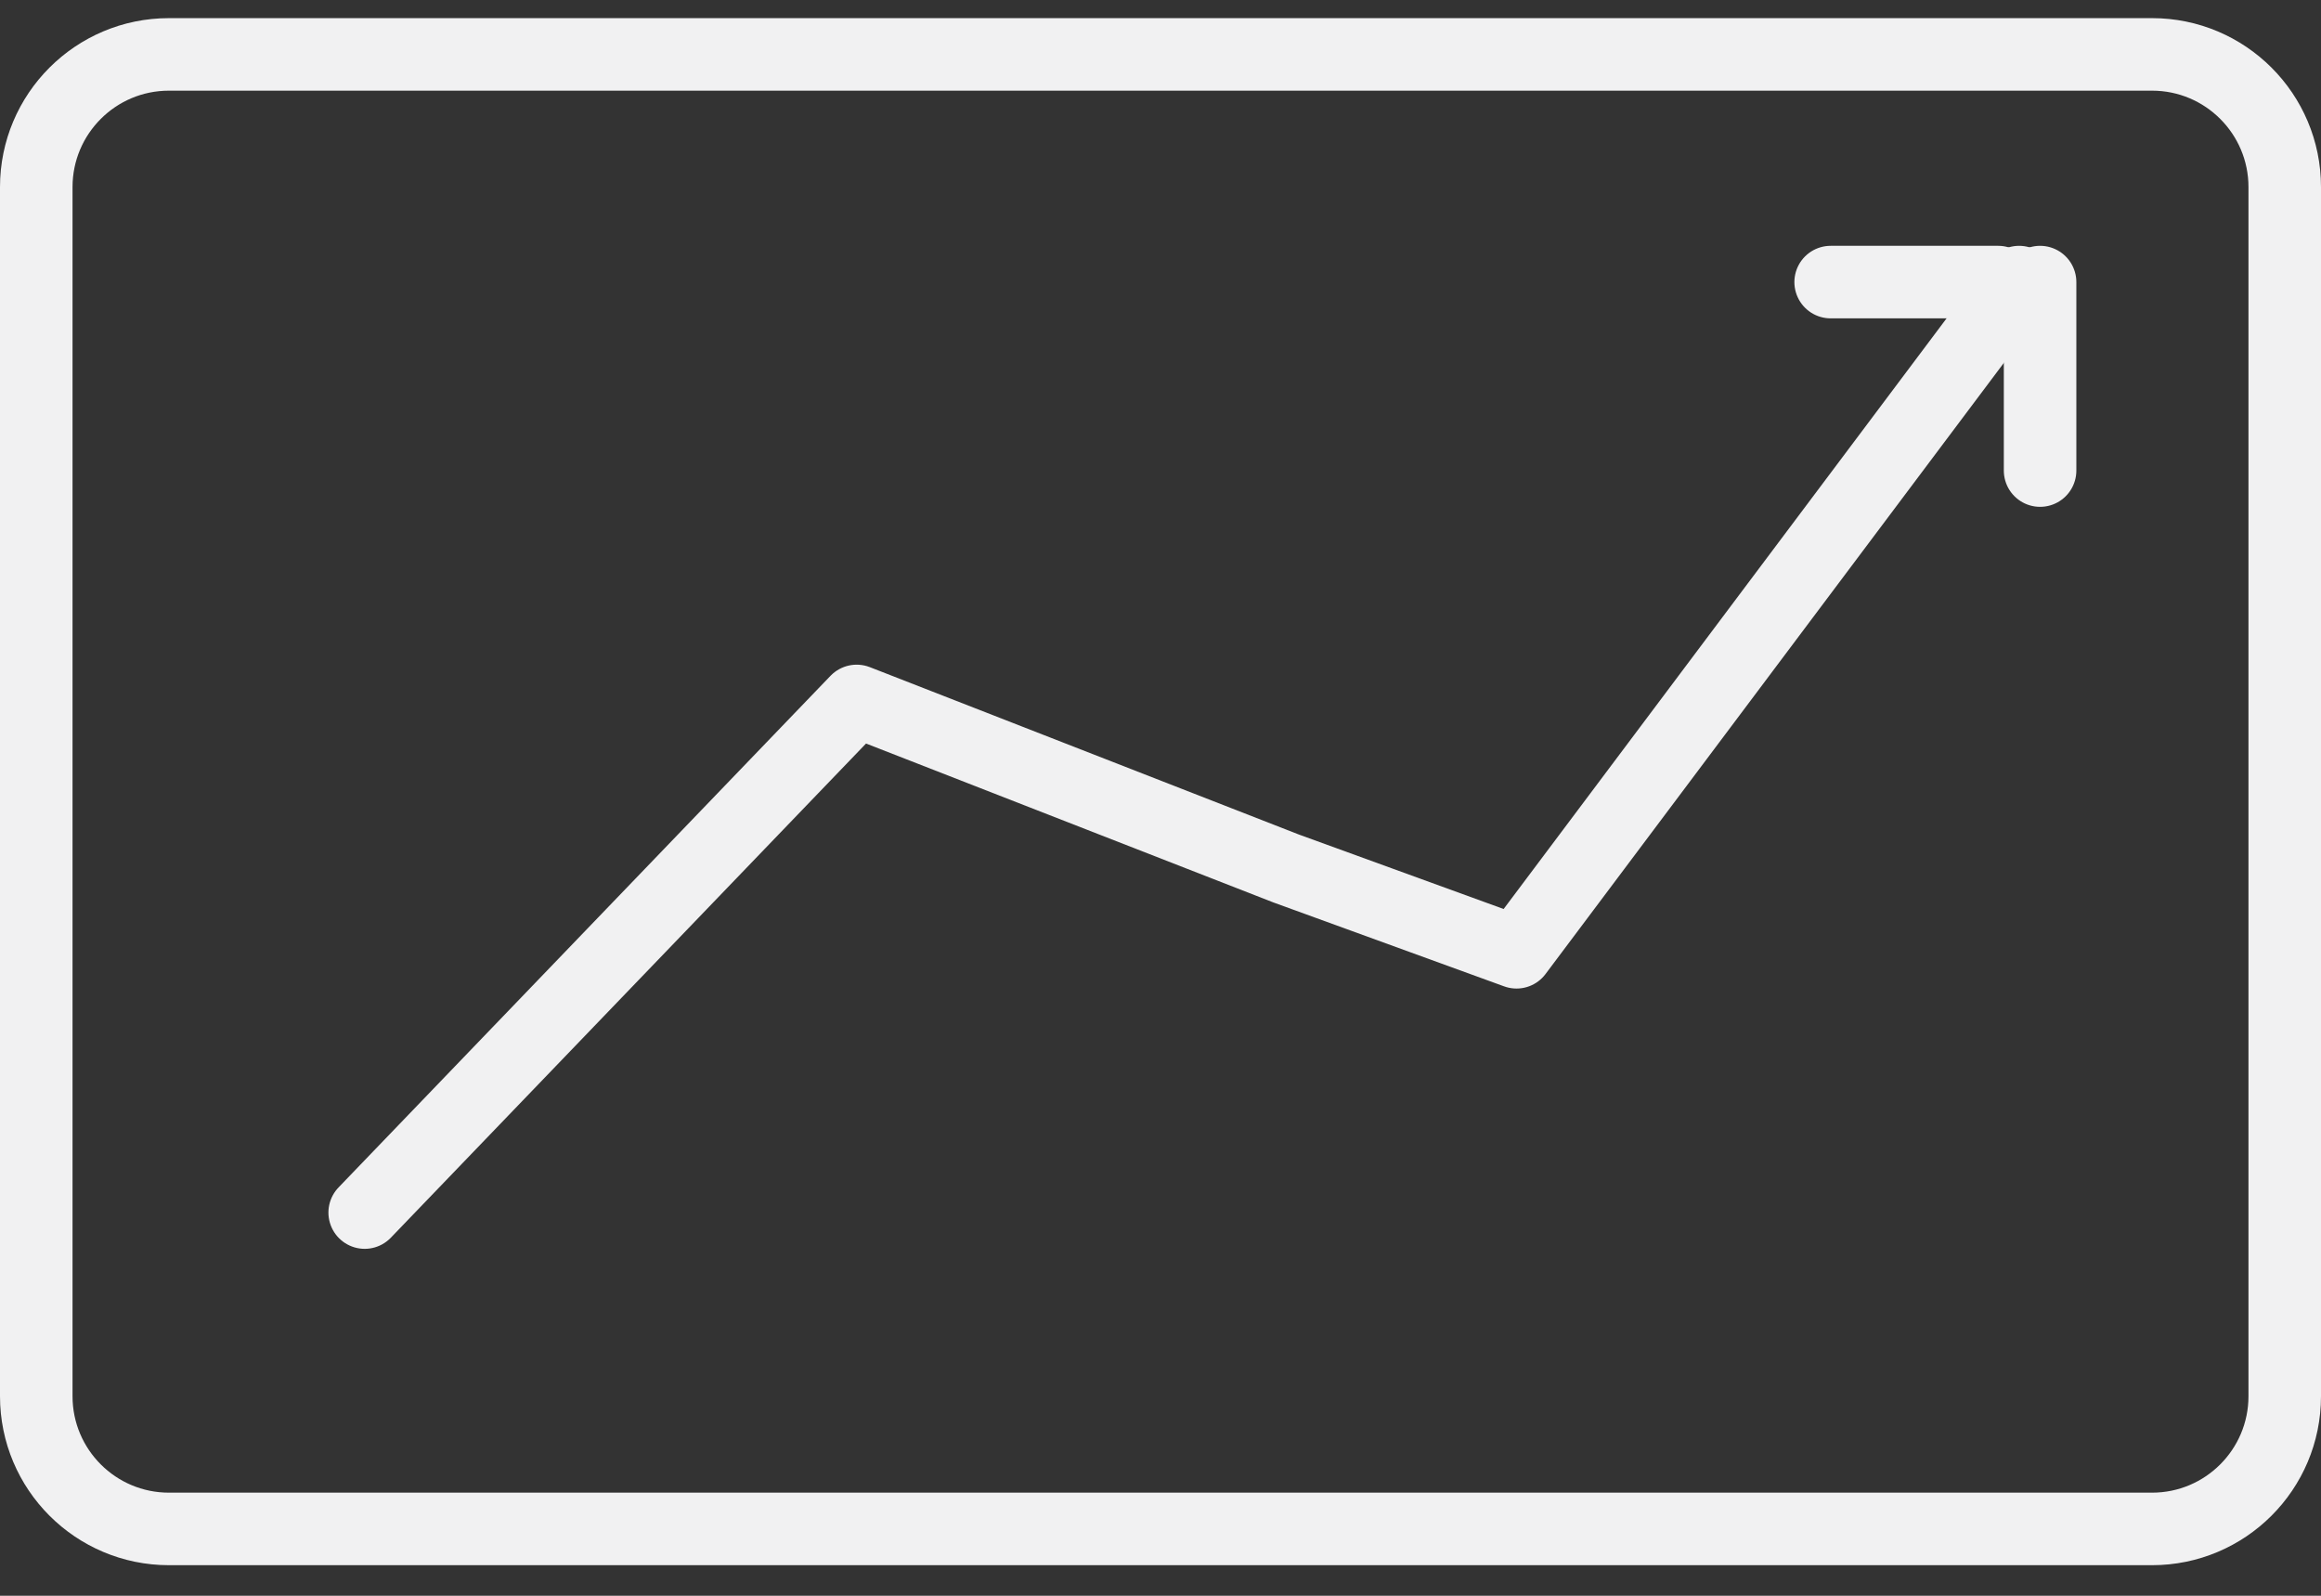 <svg width="64" height="44" viewBox="0 0 64 44" fill="none" xmlns="http://www.w3.org/2000/svg">
<rect x="0" y="0" width="64" height="44" fill="#333333" stroke="none"/>
<path d="M59.341 1.5H4.659C2.638 1.5 1 3.138 1 5.159V38.497C1 40.518 2.638 42.157 4.659 42.157H59.341C61.362 42.157 63 40.518 63 38.497V5.159C63 3.138 61.362 1.5 59.341 1.5Z" stroke="#F1F1F2" stroke-width="2" stroke-linecap="round" stroke-linejoin="round"/>
<path d="M10.056 33.434L23.622 19.327L35.465 23.947L41.817 26.257L48.746 17.017L55.676 7.778" stroke="#F1F1F2" stroke-width="2" stroke-linecap="round" stroke-linejoin="round"/>
<path d="M55.099 7.778L50.479 7.778" stroke="#F1F1F2" stroke-width="2" stroke-linecap="round" stroke-linejoin="round"/>
<path d="M56.254 7.778L56.254 12.975" stroke="#F1F1F2" stroke-width="2" stroke-linecap="round" stroke-linejoin="round"/>
</svg>
